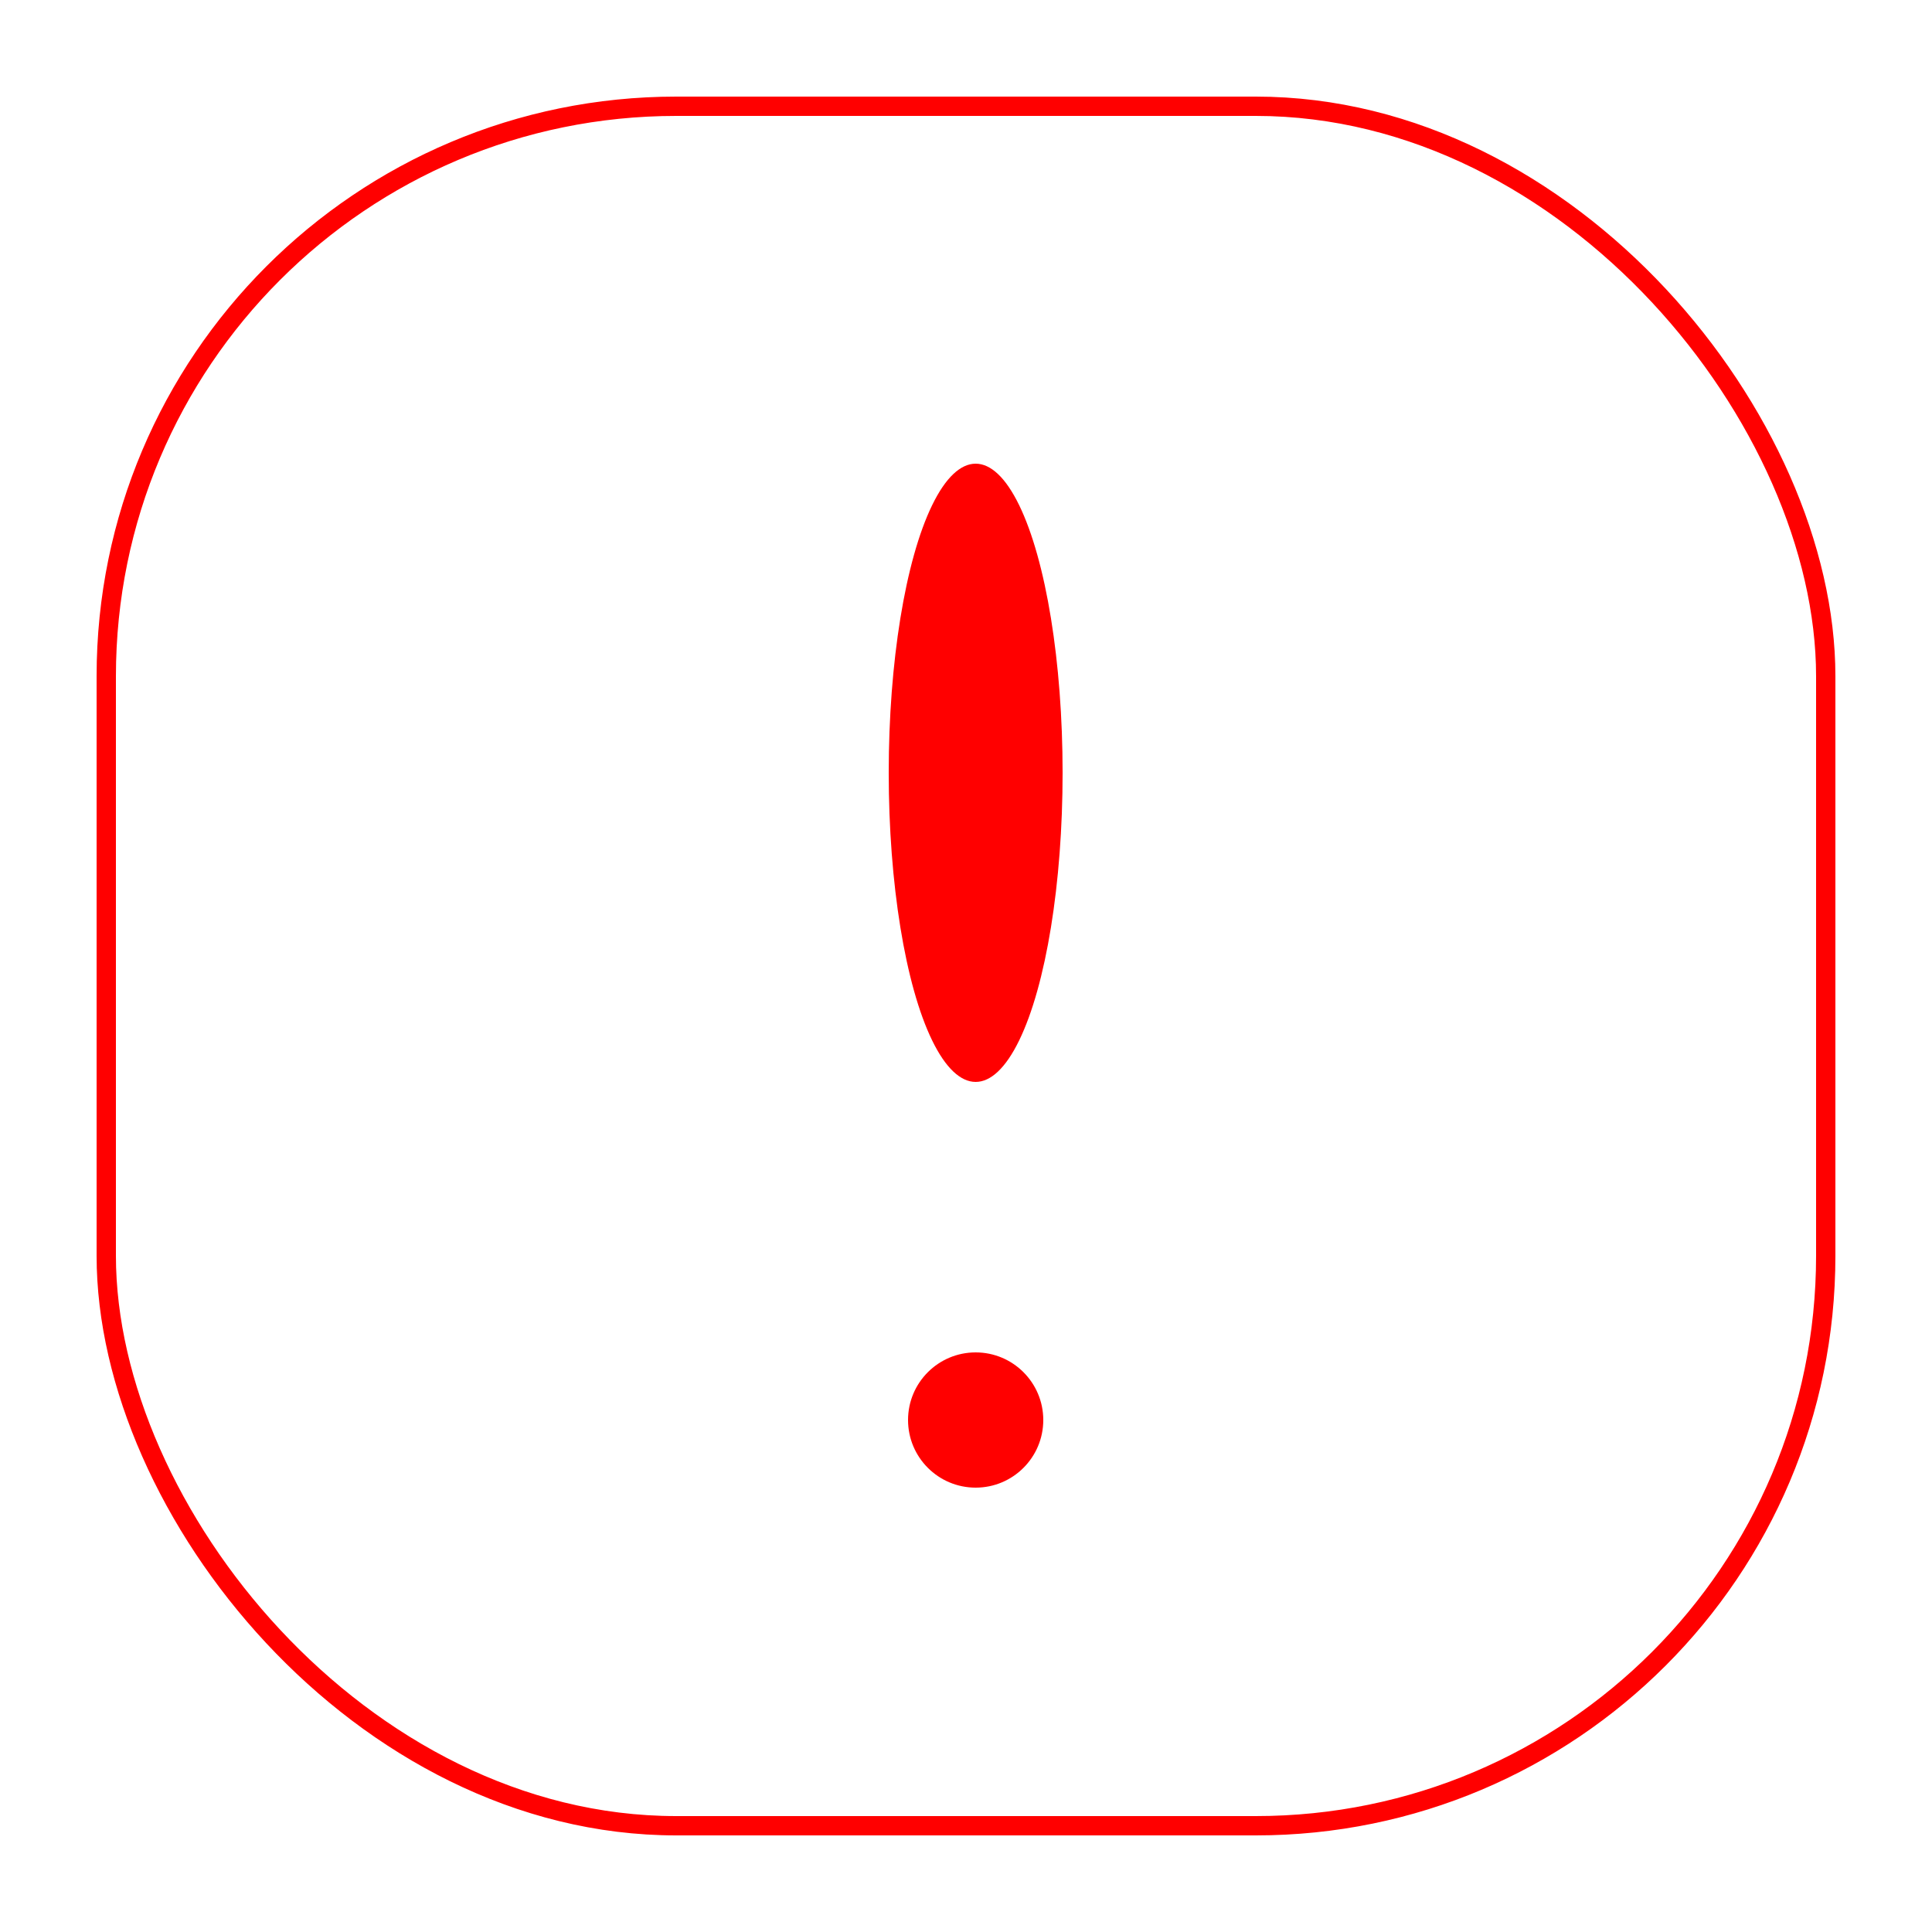 <svg xmlns="http://www.w3.org/2000/svg" width="100" height="100" fill="none" viewBox="0 0 100 100">
  <path fill="#fff" d="M0 0h100v100H0z"/>
  <rect width="89" height="89" x="5.5" y="5.5" fill="#fff" stroke="red" rx="29.5"/>
  <ellipse cx="50.5" cy="40" fill="red" rx="4.5" ry="16"/>
  <circle cx="50.5" cy="73.5" r="3.5" fill="red"/>
</svg>
